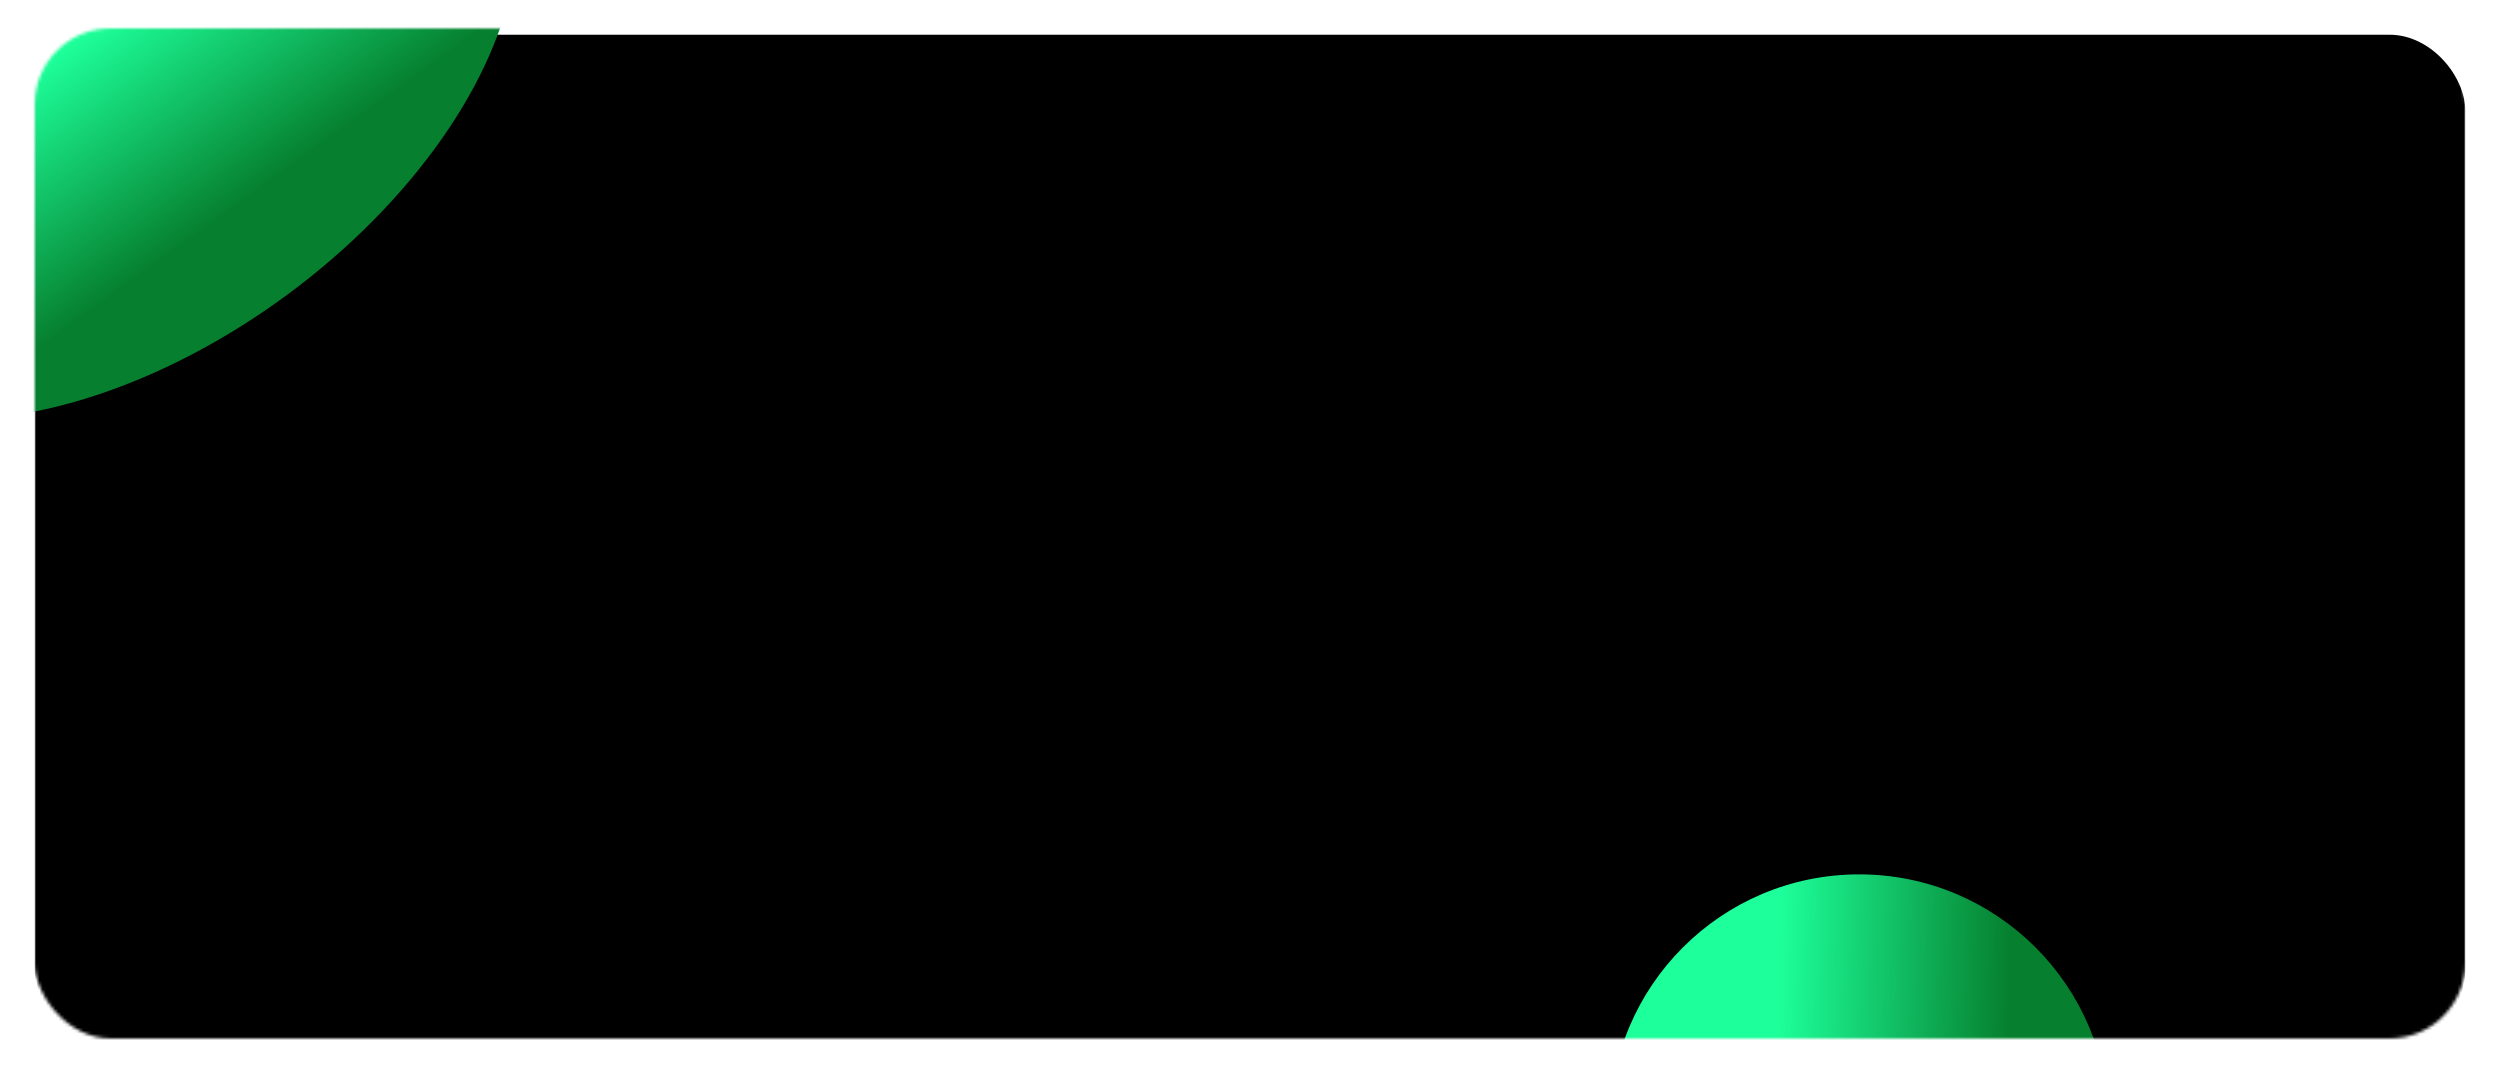 <svg viewBox="0 0 792 342" fill="none" xmlns="http://www.w3.org/2000/svg"><mask id="mask0_1_1275" style="mask-type:alpha" maskUnits="userSpaceOnUse" x="11" y="9" width="770" height="320"><rect x="11" y="9" width="770" height="320" rx="24" fill="black"></rect></mask><g mask="url(#mask0_1_1275)"><g filter="url(#filter0_bdi_1_1275)"><rect x="11" y="9" width="770" height="320" rx="24" fill="black"></rect></g><g filter="url(#filter1_f_1_1275)"><circle cx="589" cy="356" r="79" fill="url(#paint0_linear_1_1275)"></circle></g><g filter="url(#filter2_f_1_1275)"><ellipse cx="44.41" cy="30.186" rx="78.5" ry="136.458" transform="rotate(53.577 44.41 30.186)" fill="url(#paint1_linear_1_1275)"></ellipse></g></g><defs><filter id="filter0_bdi_1_1275" x="-19" y="-21" width="830" height="380" filterUnits="userSpaceOnUse" color-interpolation-filters="sRGB"><feFlood flood-opacity="0" result="BackgroundImageFix"></feFlood><feGaussianBlur in="BackgroundImageFix" stdDeviation="15"></feGaussianBlur><feComposite in2="SourceAlpha" operator="in" result="effect1_backgroundBlur_1_1275"></feComposite><feColorMatrix in="SourceAlpha" type="matrix" values="0 0 0 0 0 0 0 0 0 0 0 0 0 0 0 0 0 0 127 0" result="hardAlpha"></feColorMatrix><feOffset dy="2"></feOffset><feGaussianBlur stdDeviation="5.5"></feGaussianBlur><feComposite in2="hardAlpha" operator="out"></feComposite><feColorMatrix type="matrix" values="0 0 0 0 0 0 0 0 0 0 0 0 0 0 0 0 0 0 0.06 0"></feColorMatrix><feBlend mode="normal" in2="effect1_backgroundBlur_1_1275" result="effect2_dropShadow_1_1275"></feBlend><feBlend mode="normal" in="SourceGraphic" in2="effect2_dropShadow_1_1275" result="shape"></feBlend><feColorMatrix in="SourceAlpha" type="matrix" values="0 0 0 0 0 0 0 0 0 0 0 0 0 0 0 0 0 0 127 0" result="hardAlpha"></feColorMatrix><feOffset></feOffset><feGaussianBlur stdDeviation="11"></feGaussianBlur><feComposite in2="hardAlpha" operator="arithmetic" k2="-1" k3="1"></feComposite><feColorMatrix type="matrix" values="0 0 0 0 1 0 0 0 0 1 0 0 0 0 1 0 0 0 0.3 0"></feColorMatrix><feBlend mode="normal" in2="shape" result="effect3_innerShadow_1_1275"></feBlend></filter><filter id="filter1_f_1_1275" x="210" y="-23" width="758" height="758" filterUnits="userSpaceOnUse" color-interpolation-filters="sRGB"><feFlood flood-opacity="0" result="BackgroundImageFix"></feFlood><feBlend mode="normal" in="SourceGraphic" in2="BackgroundImageFix" result="shape"></feBlend><feGaussianBlur stdDeviation="150" result="effect1_foregroundBlur_1_1275"></feGaussianBlur></filter><filter id="filter2_f_1_1275" x="-374.905" y="-372.552" width="838.63" height="805.477" filterUnits="userSpaceOnUse" color-interpolation-filters="sRGB"><feFlood flood-opacity="0" result="BackgroundImageFix"></feFlood><feBlend mode="normal" in="SourceGraphic" in2="BackgroundImageFix" result="shape"></feBlend><feGaussianBlur stdDeviation="150" result="effect1_foregroundBlur_1_1275"></feGaussianBlur></filter><linearGradient id="paint0_linear_1_1275" x1="635.538" y1="356" x2="562.631" y2="354.533" gradientUnits="userSpaceOnUse"><stop stop-color="#06802F"></stop><stop offset="1" stop-color="#1DFF9A"></stop></linearGradient><linearGradient id="paint1_linear_1_1275" x1="90.654" y1="30.186" x2="18.189" y2="29.347" gradientUnits="userSpaceOnUse"><stop stop-color="#06802F"></stop><stop offset="1" stop-color="#1DFF9A"></stop></linearGradient></defs></svg>